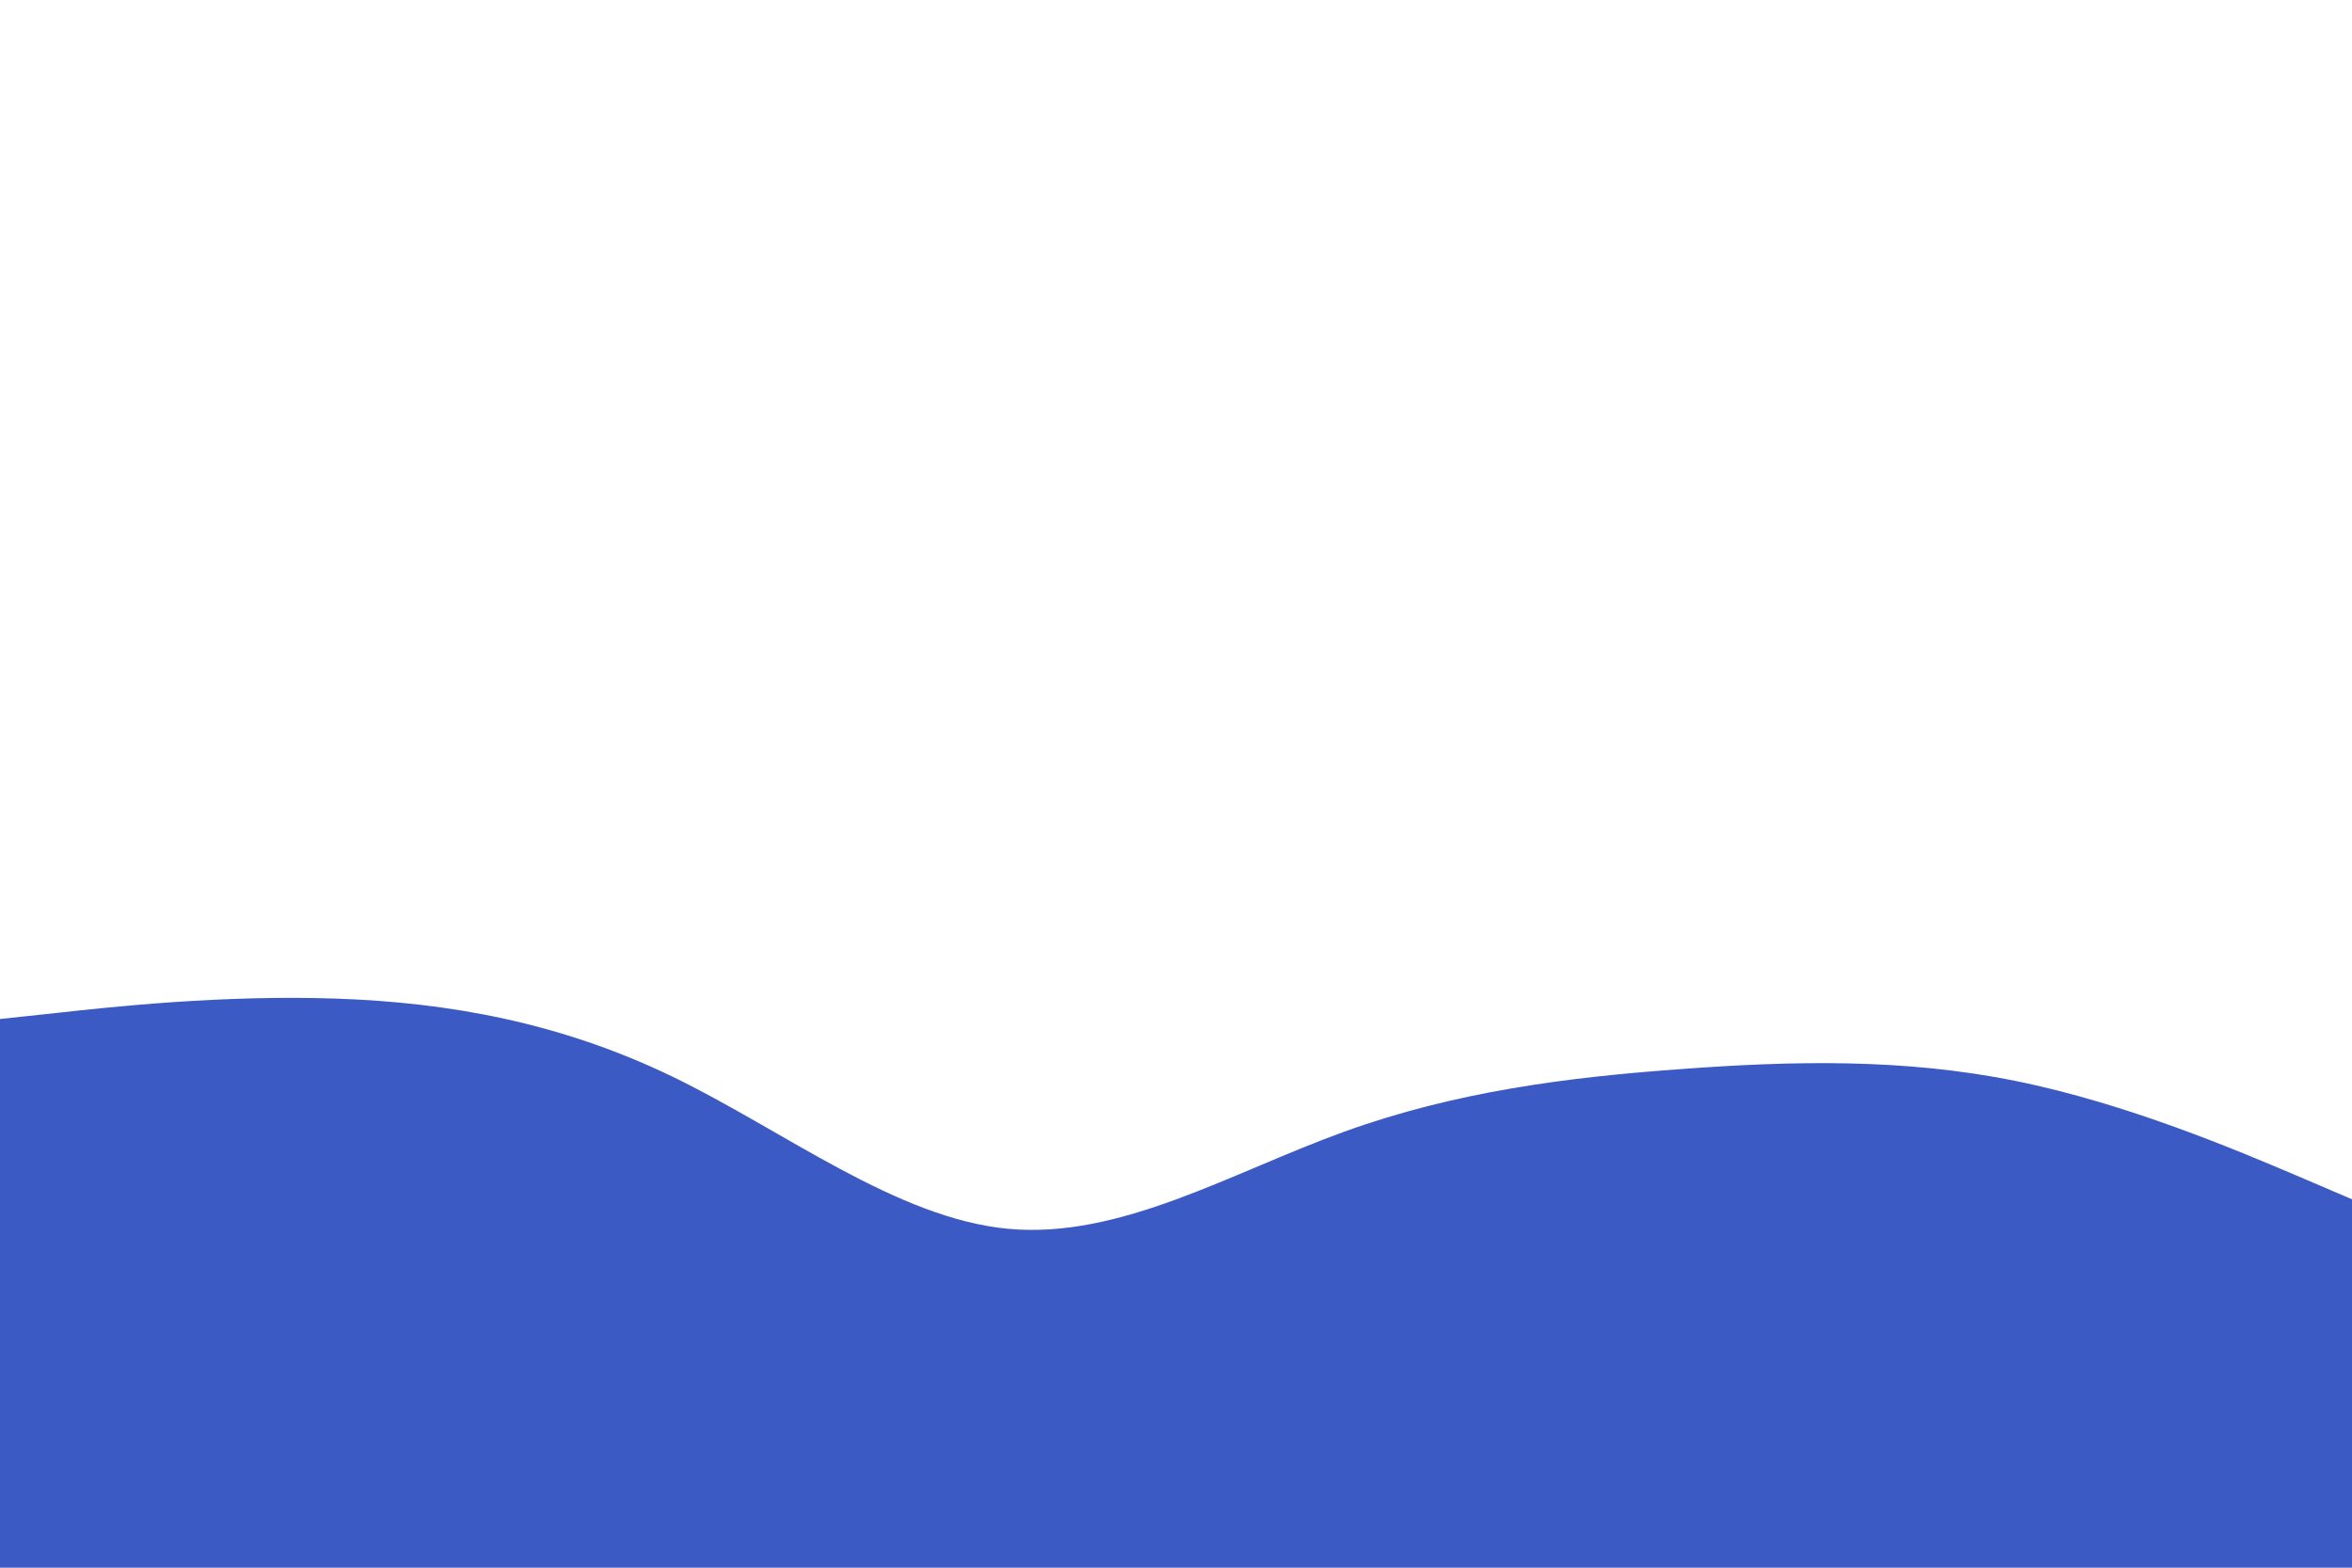 <svg id="visual" viewBox="0 0 900 600" width="900" height="600" xmlns="http://www.w3.org/2000/svg" xmlns:xlink="http://www.w3.org/1999/xlink" version="1.1"><path d="M0 390L21.5 387.7C43 385.3 86 380.7 128.8 382.2C171.7 383.7 214.3 391.3 257.2 412C300 432.7 343 466.3 385.8 470.3C428.7 474.3 471.3 448.7 514.2 433.2C557 417.7 600 412.3 642.8 409.2C685.7 406 728.3 405 771.2 413.7C814 422.3 857 440.7 878.5 449.8L900 459L900 601L878.5 601C857 601 814 601 771.2 601C728.3 601 685.7 601 642.8 601C600 601 557 601 514.2 601C471.3 601 428.7 601 385.8 601C343 601 300 601 257.2 601C214.3 601 171.7 601 128.8 601C86 601 43 601 21.5 601L0 601Z" fill="#3c5ac4" stroke-linecap="round" stroke-linejoin="miter"></path></svg>